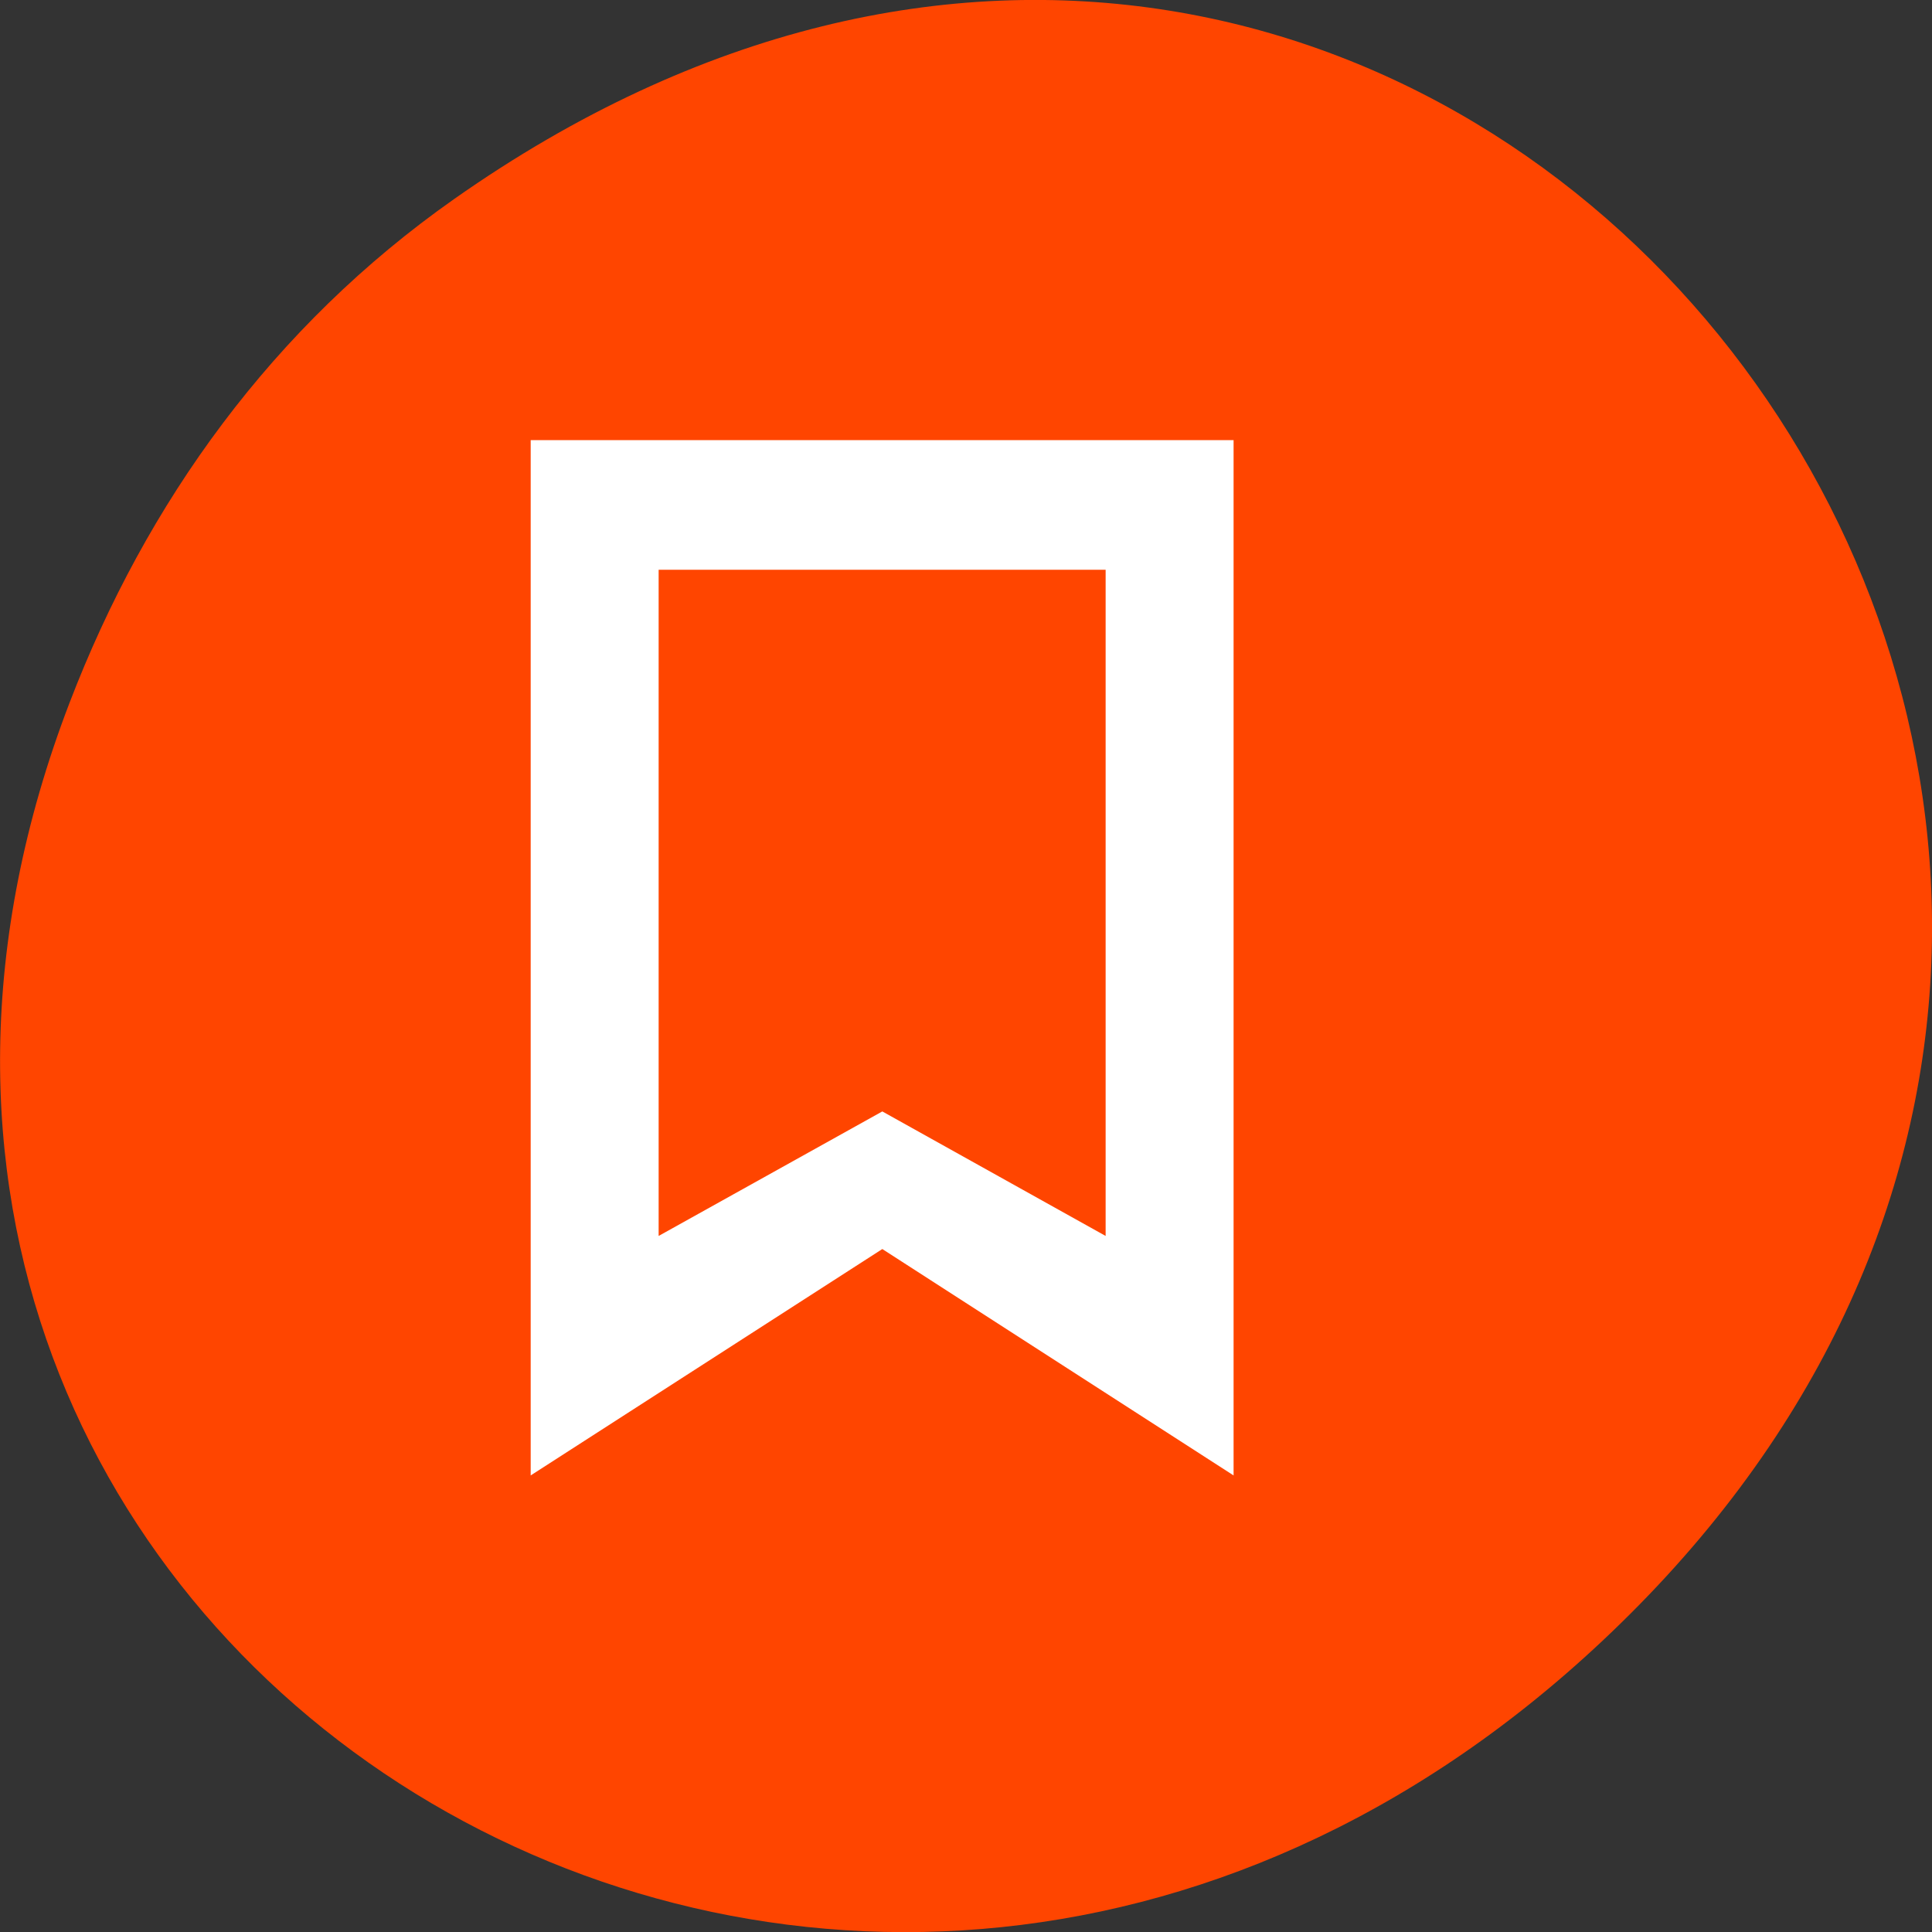 
<svg xmlns="http://www.w3.org/2000/svg" xmlns:xlink="http://www.w3.org/1999/xlink" width="22px" height="22px" viewBox="0 0 22 22" version="1.1">
<rect x="0" y="0" width="22" height="22" fill="#333333" stroke="none"/>
<g id="surface1">
<path style=" stroke:none;fill-rule:nonzero;fill:rgb(100%,27.059%,0%);fill-opacity:1;" d="M 5.172 2.266 C 16.422 -5.645 27.824 8.965 18.656 18.285 C 10.016 27.066 -3.402 18.926 0.793 8 C 1.668 5.719 3.105 3.719 5.172 2.266 Z M 5.172 2.266 "/>
<path style=" stroke:none;fill-rule:evenodd;fill:rgb(100%,100%,100%);fill-opacity:1;" d="M 6.043 5.012 L 6.043 16.801 L 10.047 14.223 L 14.047 16.801 L 14.047 5.012 Z M 7.5 6.488 L 12.59 6.488 L 12.59 14.074 L 10.047 12.656 L 7.5 14.074 Z M 7.5 6.488 "/>
</g>
</svg>
